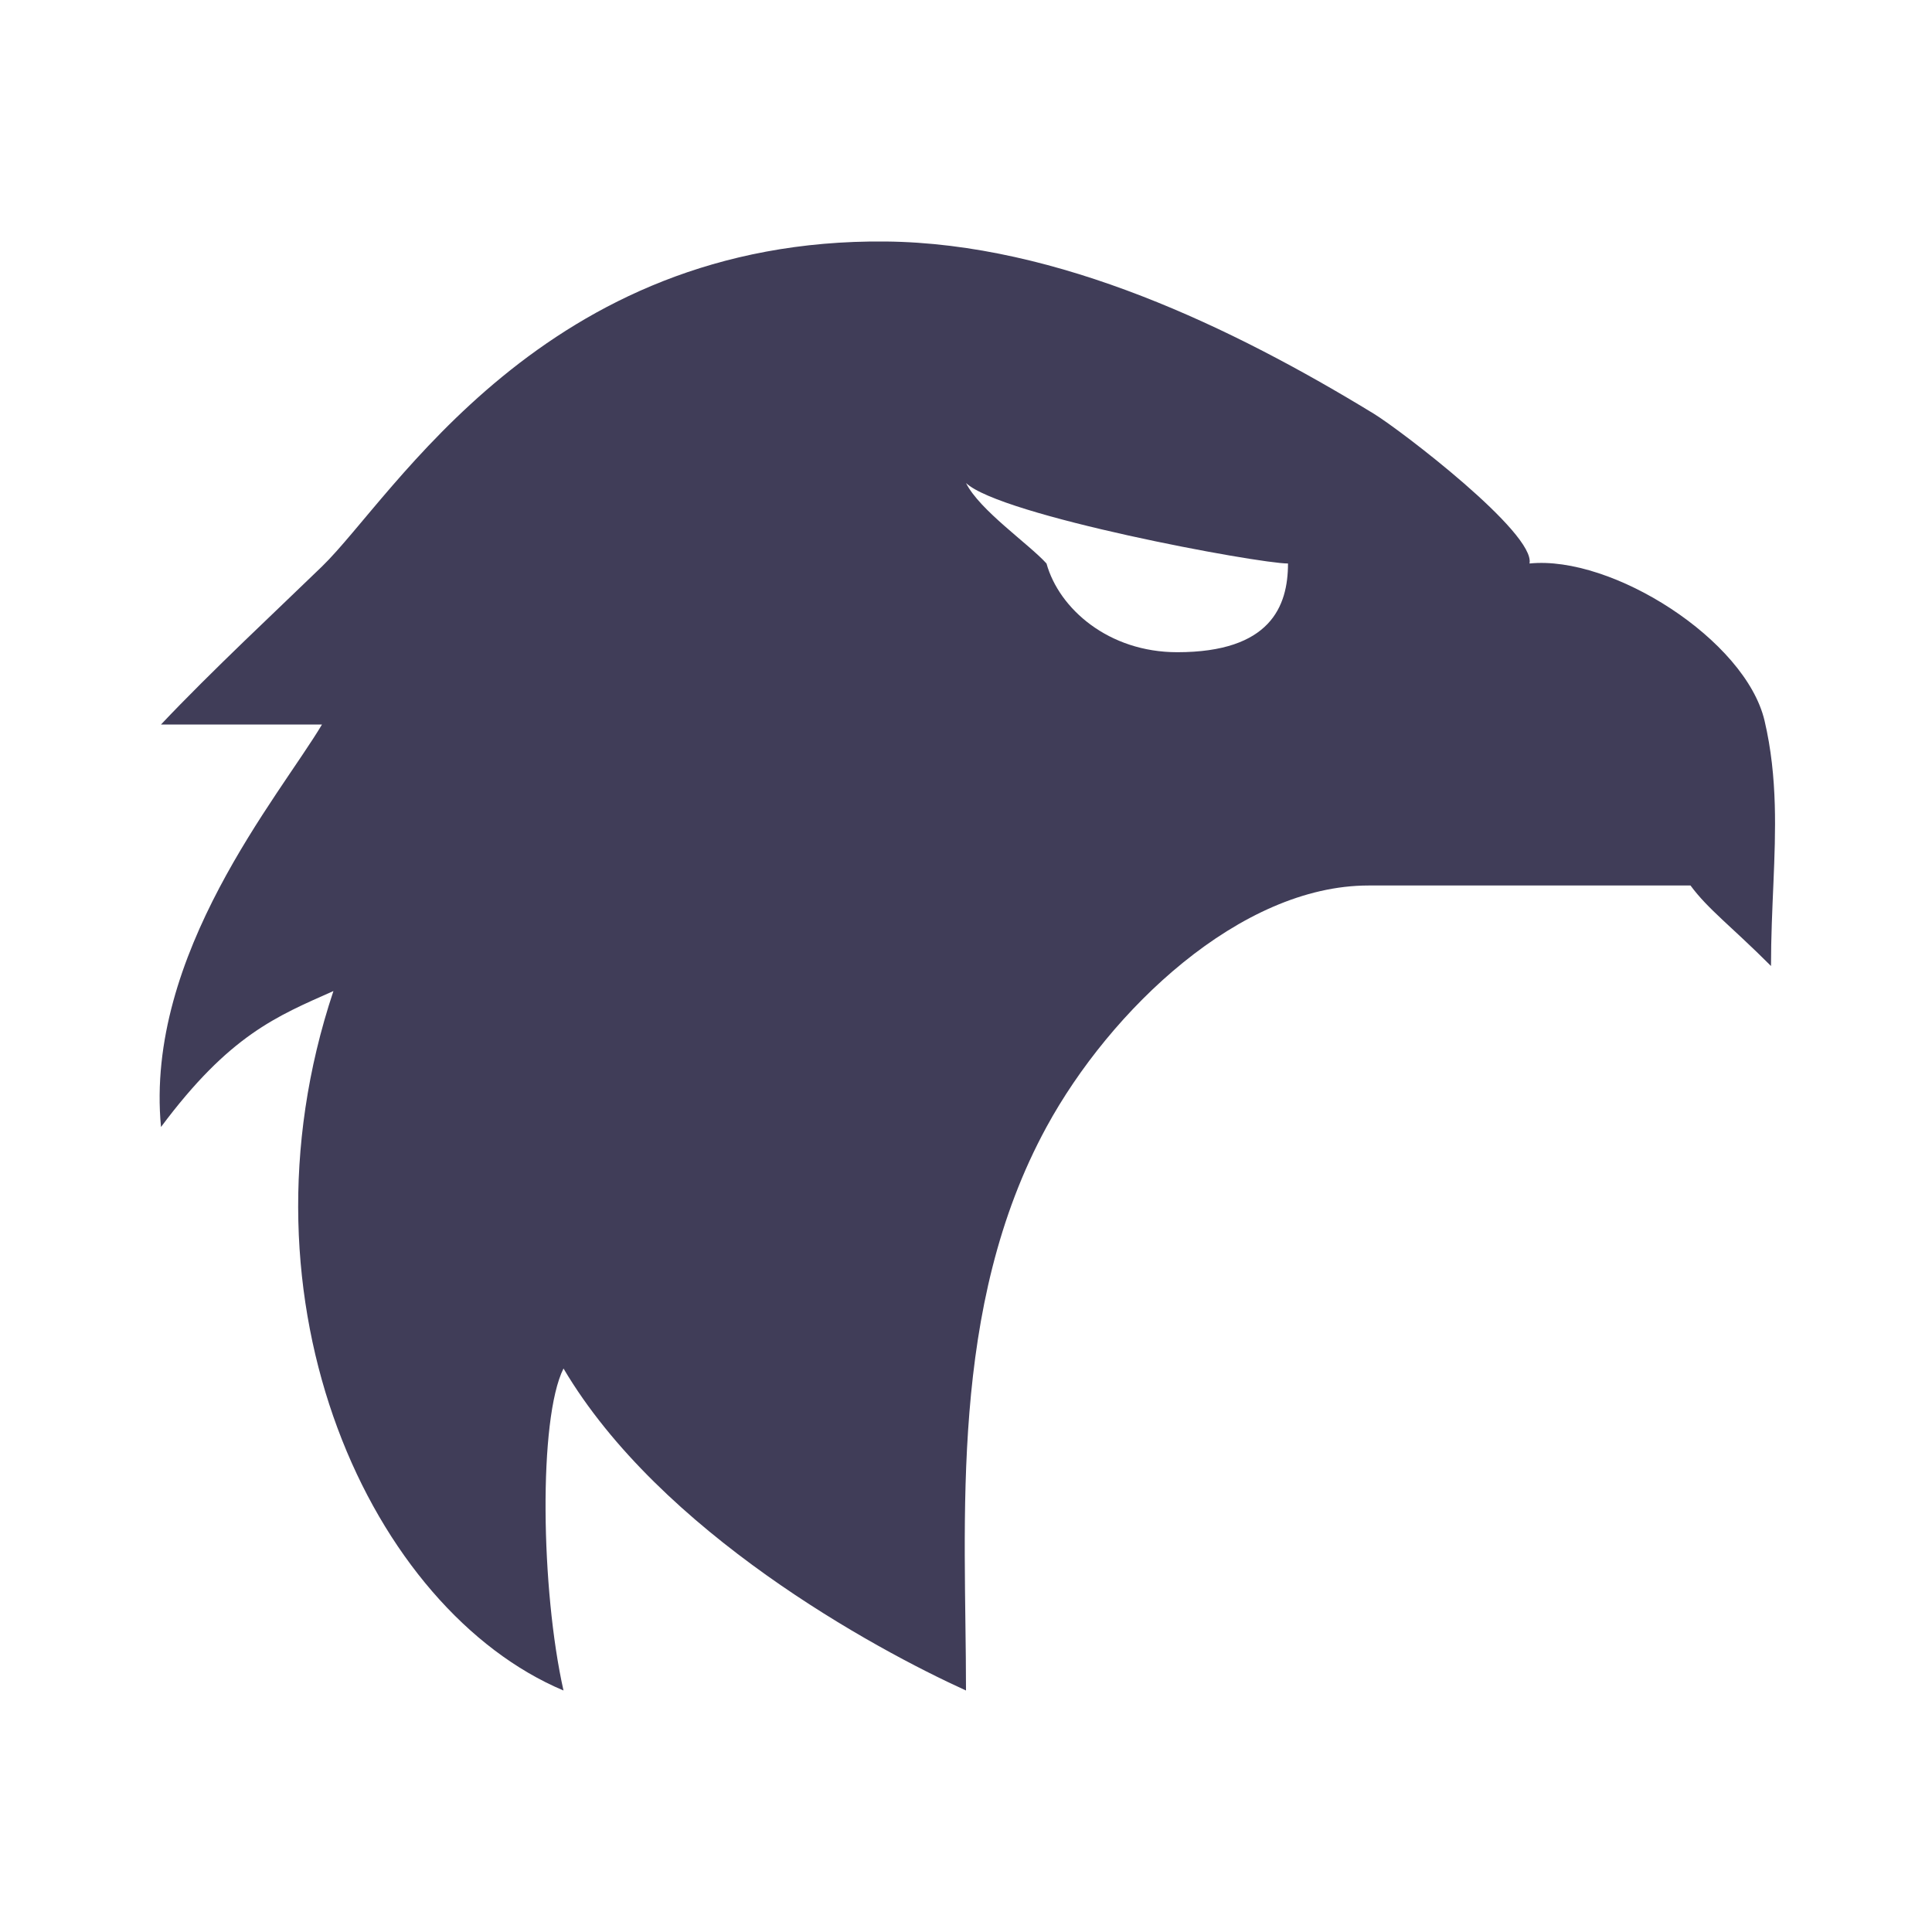 <?xml version="1.0"?>
<svg xmlns="http://www.w3.org/2000/svg" viewBox="0 0 24 24">
    <path fill="#403D58" d="M21.92,8.953C21.684,7.949,20.026,6.895,19,7c0.079-0.375-1.606-1.66-1.933-1.86C15.32,4.073,13.146,3.021,11,3 C6.75,2.959,4.892,6.171,4,7.037C3.458,7.563,2.628,8.335,2,9c0.625,0,1.542,0,2,0c-0.532,0.893-2.203,2.854-2,5 c0.854-1.146,1.437-1.375,2.142-1.689C2.842,16.206,4.625,20,7,21c-0.281-1.25-0.313-3.375,0-4c1.203,2.035,3.854,3.479,5,4 c0-2.125-0.22-4.761,1-7c0.79-1.451,2.406-3,4-3c1.359,0,2.141,0,4,0c0.219,0.297,0.5,0.5,1,1c0-0.718,0.065-1.362,0.047-2 C22.037,9.653,22.003,9.307,21.92,8.953z M14.624,8.102C13.771,8.102,13.156,7.562,13,7c-0.215-0.239-0.833-0.663-1-1 c0.428,0.407,3.625,1,4,1C16,7.533,15.781,8.102,14.624,8.102z"/>
</svg>
